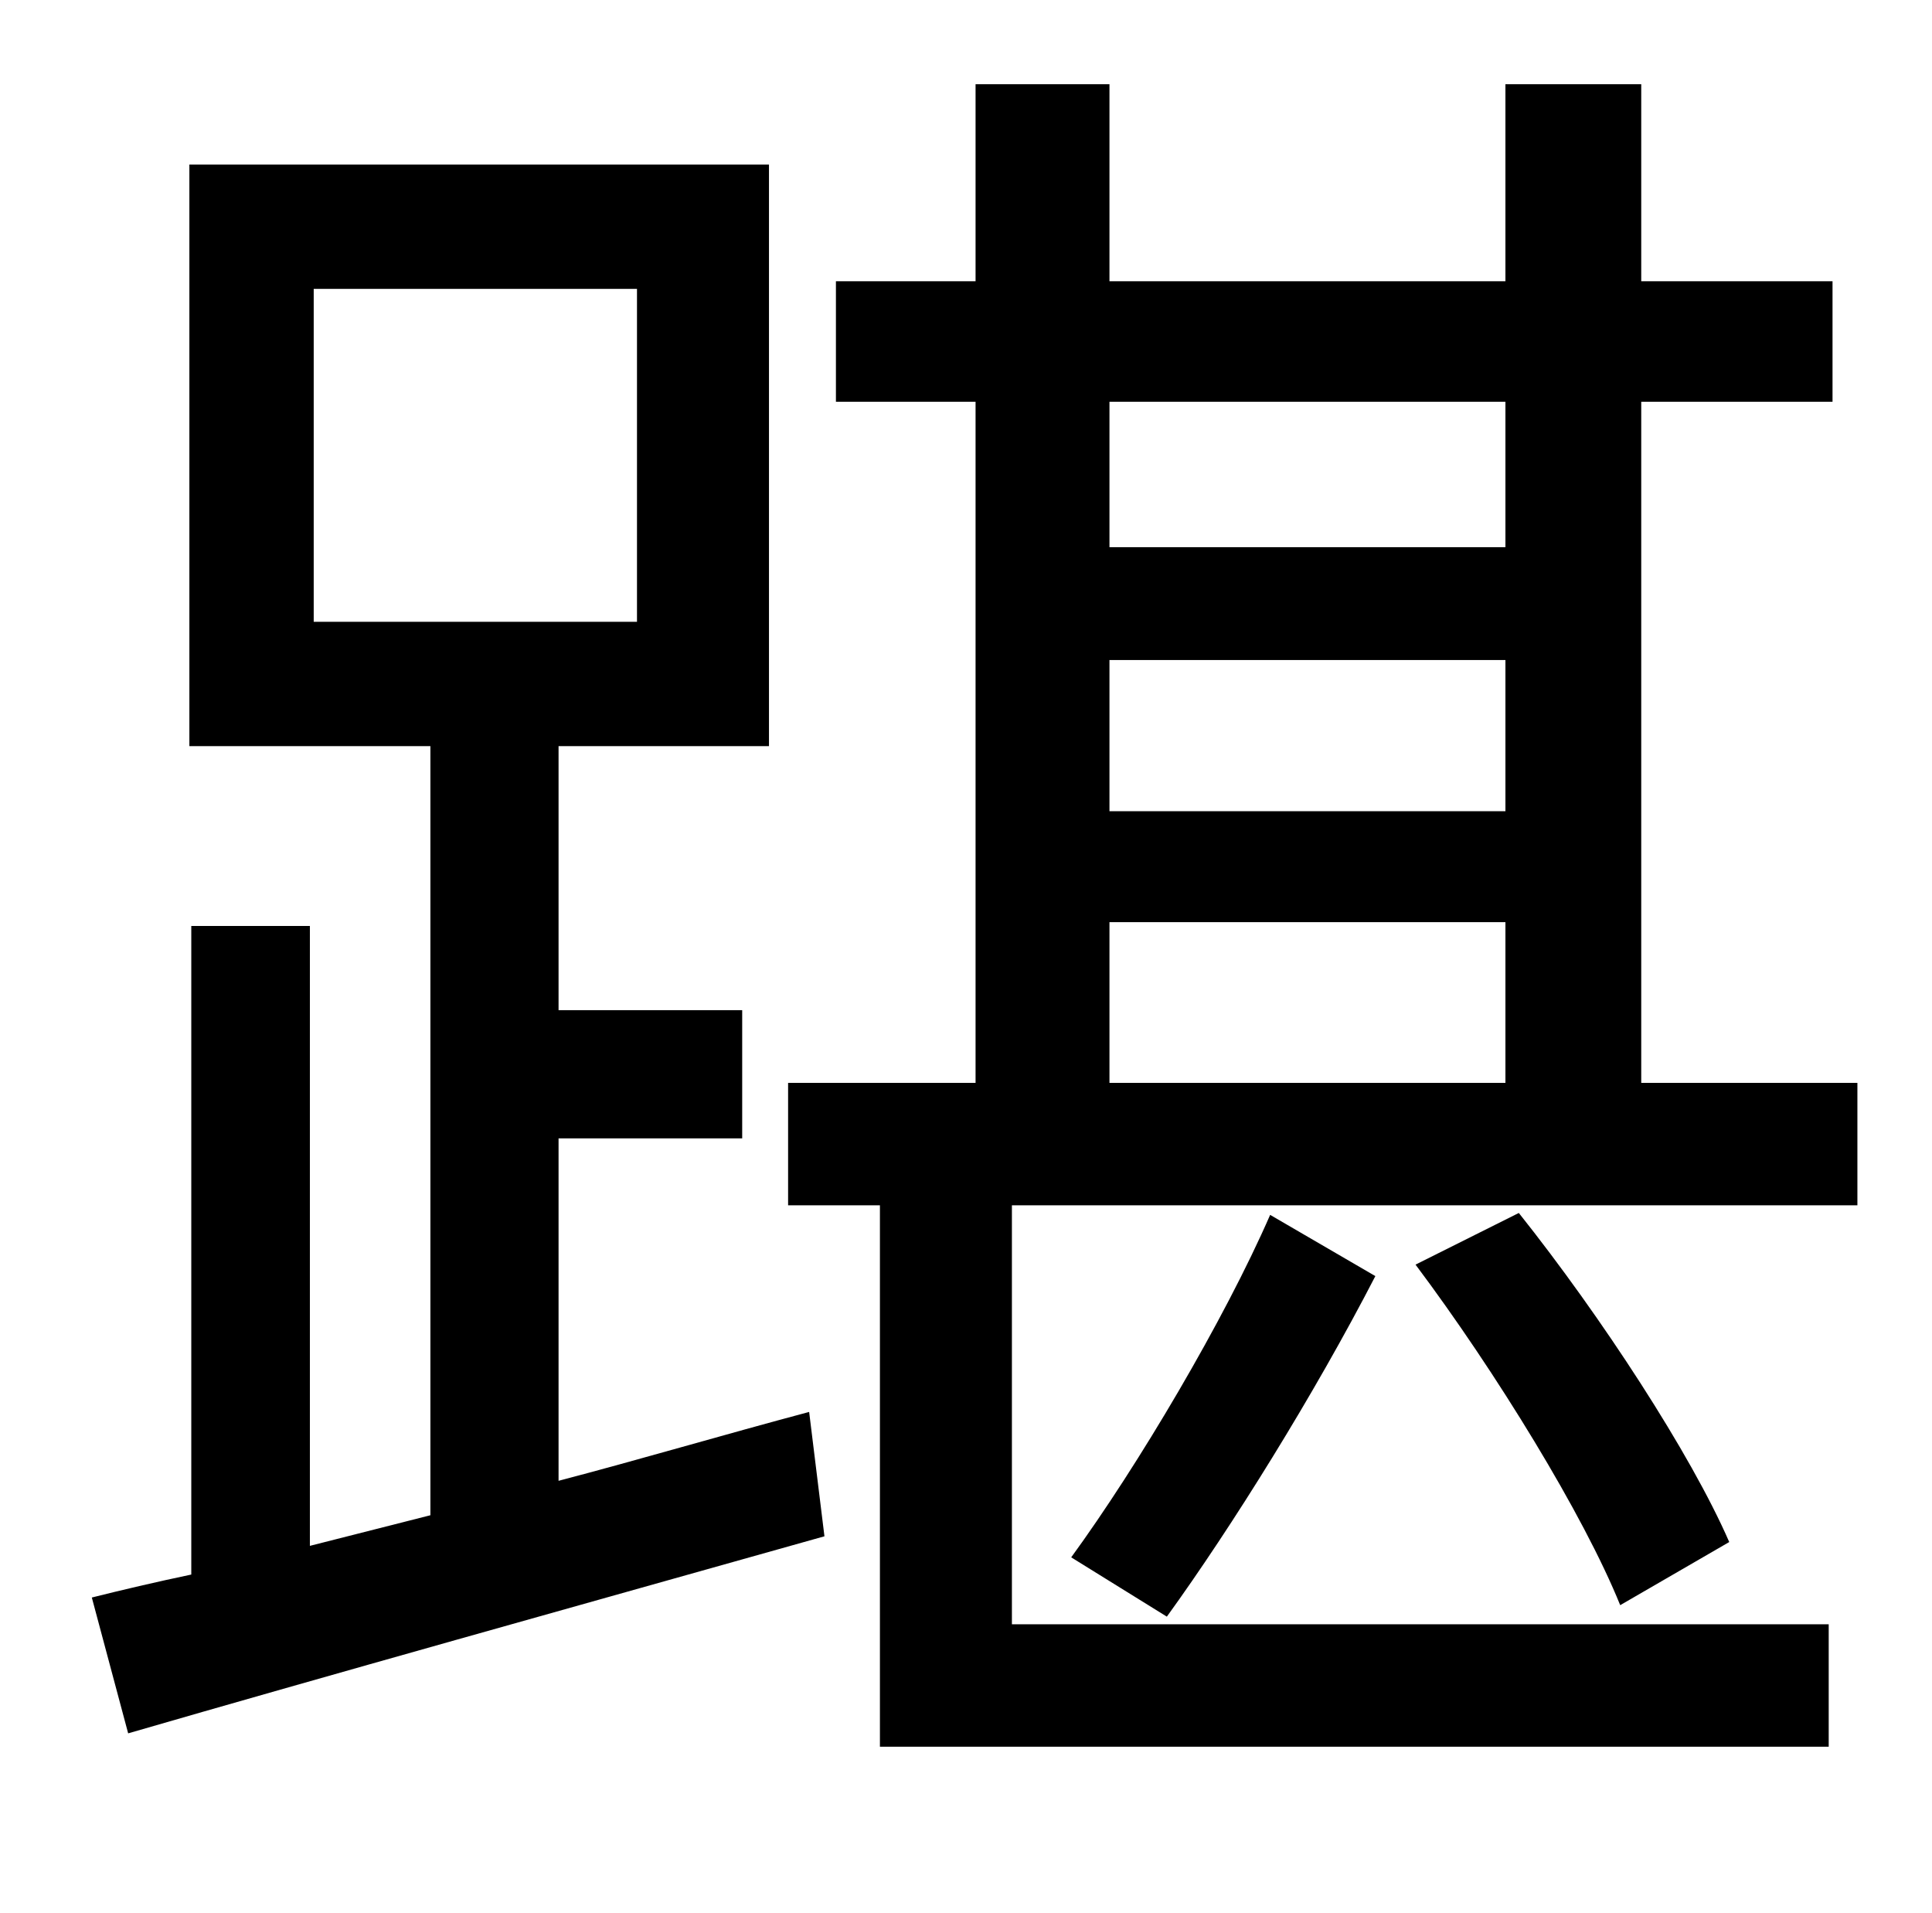 <?xml version="1.0" standalone="no"?>
<!DOCTYPE svg PUBLIC "-//W3C//DTD SVG 1.1//EN" "http://www.w3.org/Graphics/SVG/1.1/DTD/svg11.dtd" >
<svg xmlns="http://www.w3.org/2000/svg" xmlns:xlink="http://www.w3.org/1999/xlink" version="1.1" viewBox="-10 0 1010 1000">
   <path fill="currentColor"
d="M154 151v174h169v-174h-169zM282 595v179c42 -11 86 -24 131 -36l8 65c-128 36 -264 74 -364 103l-19 -71c16 -4 33 -8 52 -12v-339h62v324l63 -16v-402h-126v-304h303v304h-110v138h96v67h-96zM570 482v84h207v-84h-207zM777 210h-207v76h207v-76zM570 345v79h207v-79
h-207zM961 566v64h-442v219h427v64h-496v-283h-48v-64h98v-356h-73v-63h73v-103h70v103h207v-103h71v103h100v63h-100v356h113zM894 806l-57 33c-19 -47 -65 -122 -107 -178l54 -27c43 54 90 126 110 172zM600 845l-50 -31c35 -48 80 -124 104 -179l55 32
c-32 62 -75 131 -109 178z" />
</svg>
